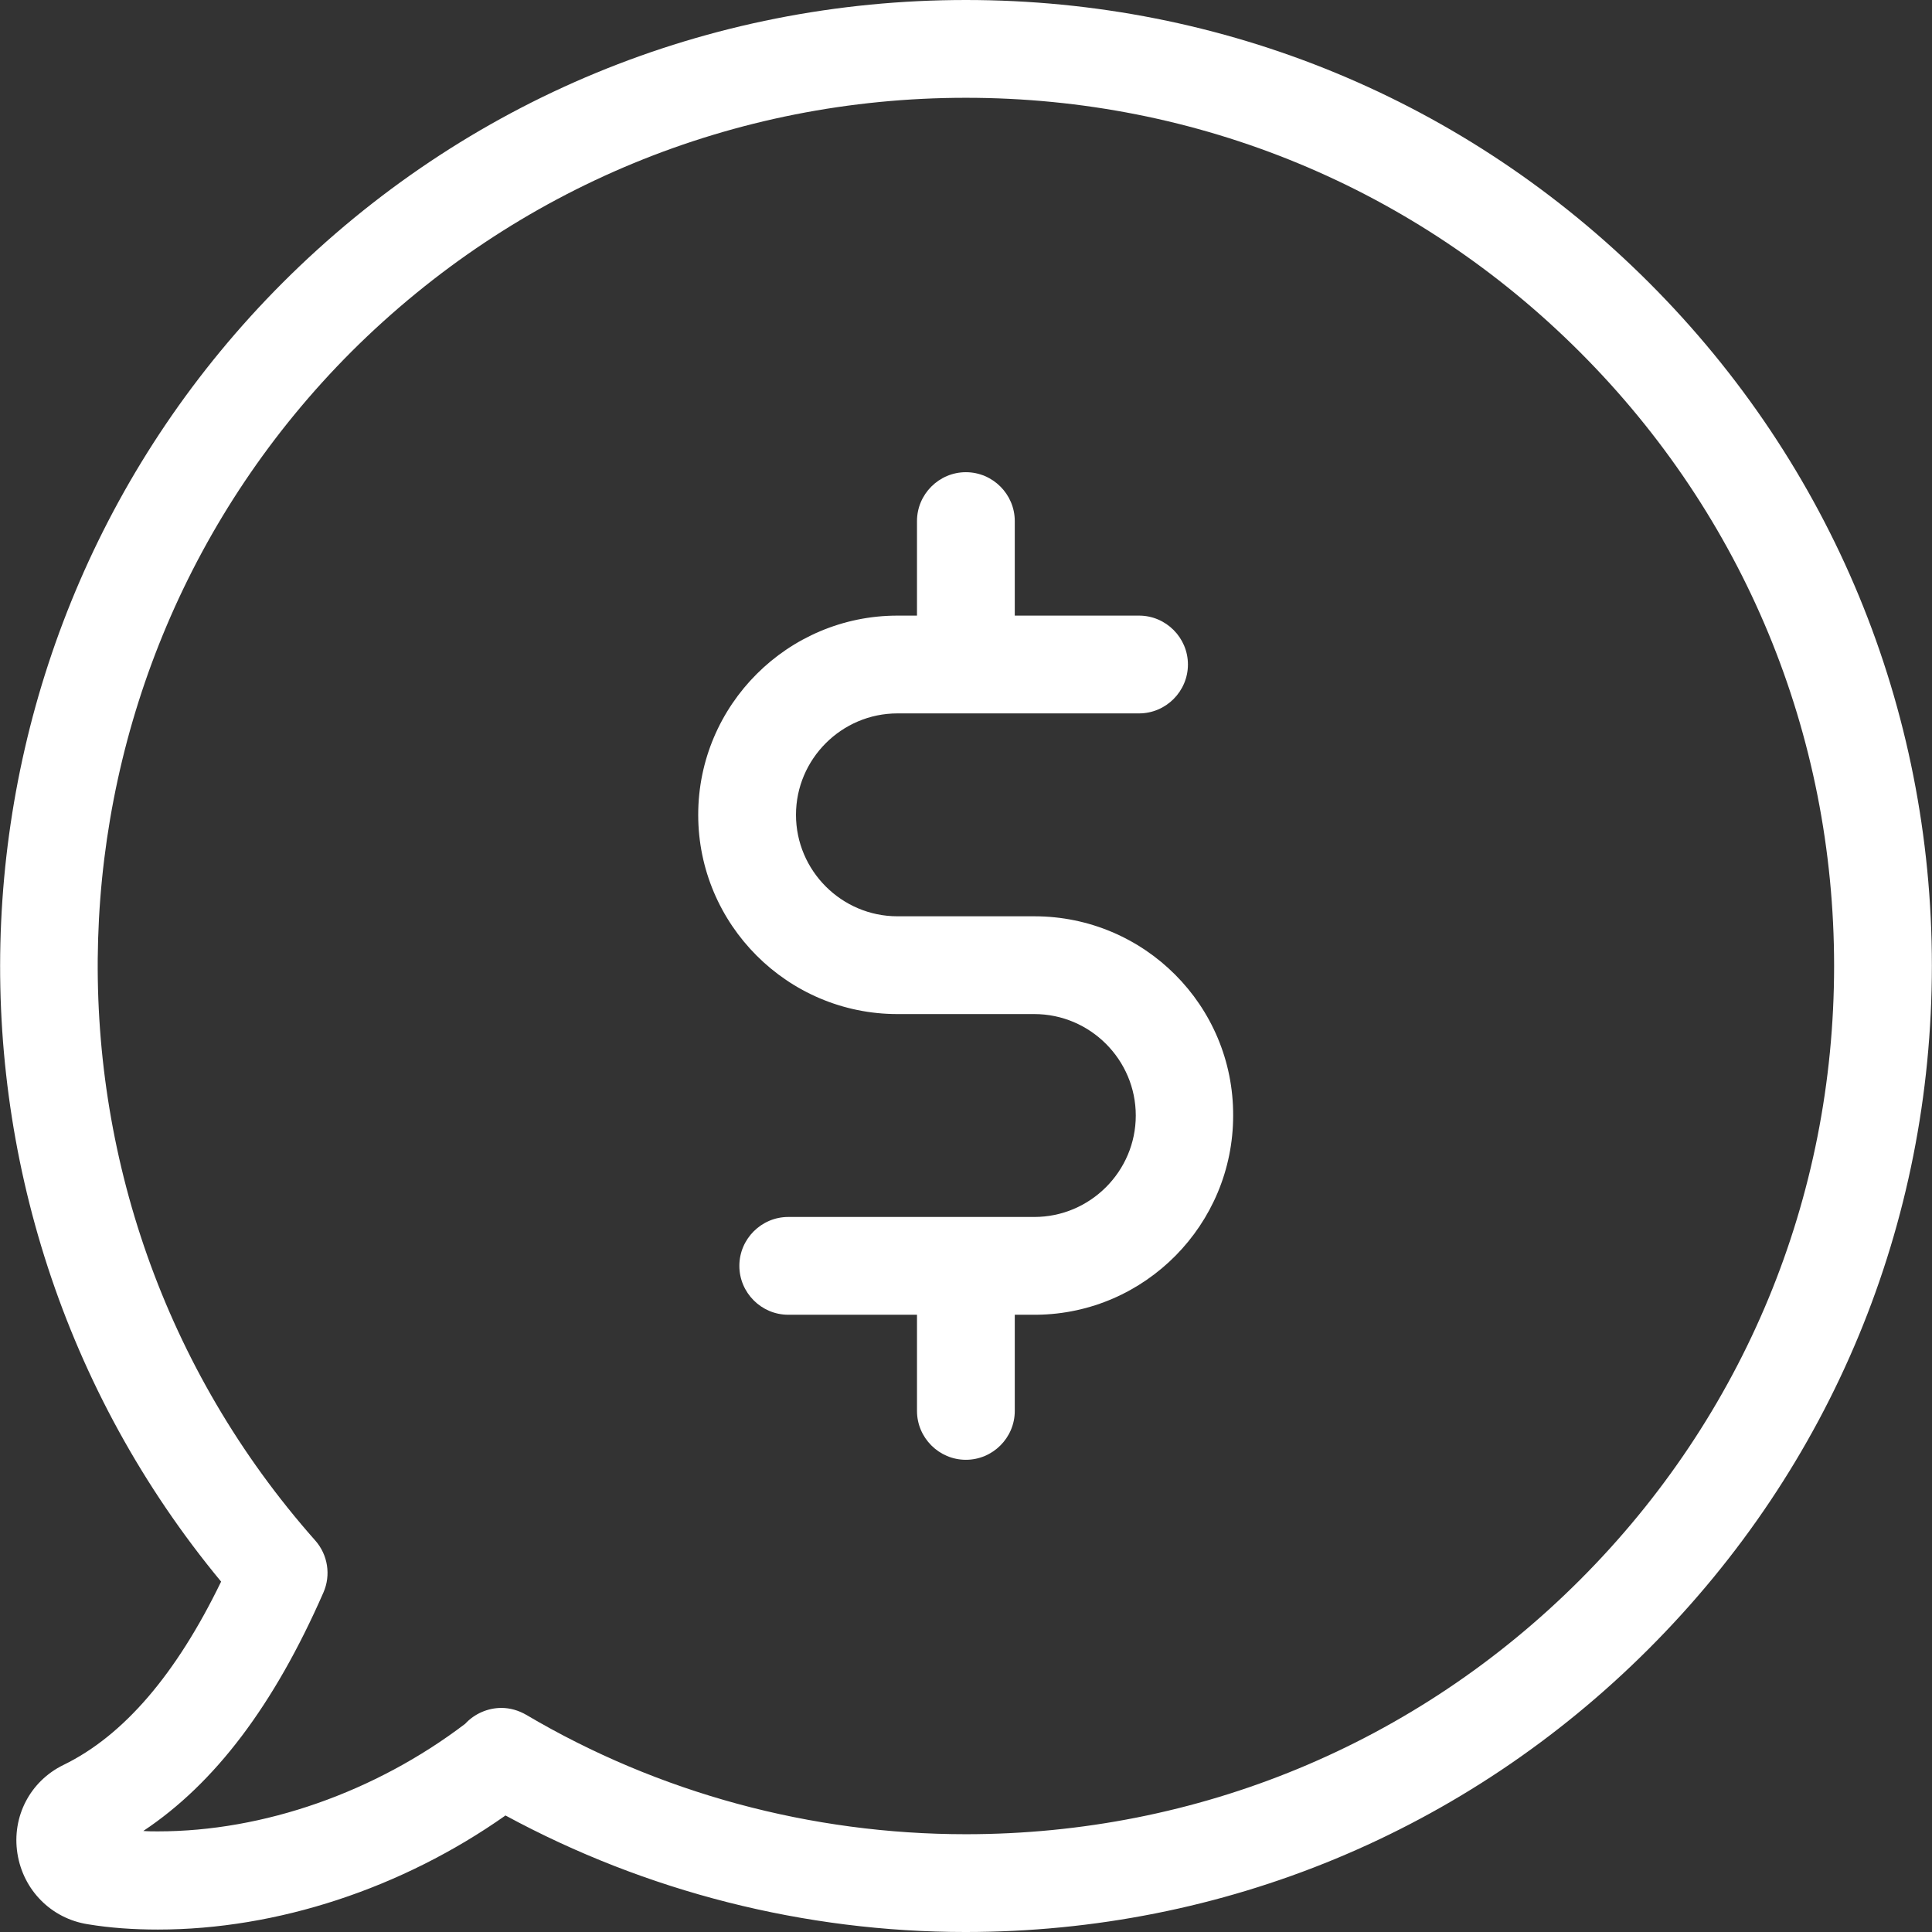 <?xml version="1.0" encoding="iso-8859-1"?>
<!-- Generator: Adobe Illustrator 19.1.0, SVG Export Plug-In . SVG Version: 6.00 Build 0)  -->
<svg xmlns="http://www.w3.org/2000/svg" xmlns:xlink="http://www.w3.org/1999/xlink" version="1.1" id="Capa_1" x="0px" y="0px" viewBox="0 0 474.2 474.2" style="enable-background:new 0 0 474.2 474.2;" xml:space="preserve" width="512px" height="512px">
<rect x="0" y="0" width="474.2" height="474.2" fill="#333333" stroke="none"/>
<g>
	<g>
		<path d="M404.771,69.4c-44.8-44.8-104.4-69.4-167.7-69.4s-122.9,24.6-167.7,69.4c-86.6,86.7-92.6,225.2-15.1,318.8    c-11,22.7-23.9,37.8-38.7,45c-8.2,4-12.7,12.7-11.3,21.7c1.4,9,8.3,16,17.3,17.4c5.4,0.9,11.2,1.3,17.2,1.3l0,0    c29.2,0,59.9-10.1,85.3-28c34.5,18.7,73.4,28.6,112.9,28.6c63.3,0,122.9-24.7,167.7-69.5s69.5-104.3,69.5-167.7    C474.171,173.8,449.571,114.2,404.771,69.4z M387.771,387.8c-40.3,40.3-93.8,62.4-150.7,62.4c-38,0-75.4-10.1-107.9-29.3    c-1.9-1.1-4-1.7-6.1-1.7c-3.3,0-6.6,1.4-8.9,3.9c-22.1,16.8-49.5,26.4-75.4,26.4c-1.2,0-2.4,0-3.6-0.1    c17.6-11.7,32.1-30.9,44.2-58.5c1.9-4.3,1.1-9.3-2-12.8c-74.5-84.1-70.6-212.3,9-291.9c40.3-40.1,93.8-62.2,150.7-62.2    s110.4,22.1,150.7,62.4s62.4,93.8,62.4,150.7S428.071,347.5,387.771,387.8z" fill="#FFFFFF"/>
		<path d="M253.871,224.9h-33.6c-13.7,0-24.9-11.2-24.9-24.9s11.2-24.9,24.9-24.9h59.3c6.6,0,12-5.4,12-12s-5.4-12-12-12h-30.5    v-23.2c0-6.6-5.4-12-12-12s-12,5.4-12,12v23.2h-4.8c-26.9,0-48.9,21.9-48.9,48.9c0,26.9,21.9,48.9,48.9,48.9h33.6    c13.7,0,24.9,11.2,24.9,24.9s-11.2,24.9-24.9,24.9h-60.4c-6.6,0-12,5.4-12,12s5.4,12,12,12h31.6v23.6c0,6.6,5.4,12,12,12    s12-5.4,12-12v-23.6h5.1c0.1,0,0.2,0,0.3,0c26.6-0.3,48.2-22.1,48.2-48.9C302.771,246.8,280.871,224.9,253.871,224.9z" fill="#FFFFFF"/>
	</g>
</g>
<g>
</g>
<g>
</g>
<g>
</g>
<g>
</g>
<g>
</g>
<g>
</g>
<g>
</g>
<g>
</g>
<g>
</g>
<g>
</g>
<g>
</g>
<g>
</g>
<g>
</g>
<g>
</g>
<g>
</g>
</svg>
